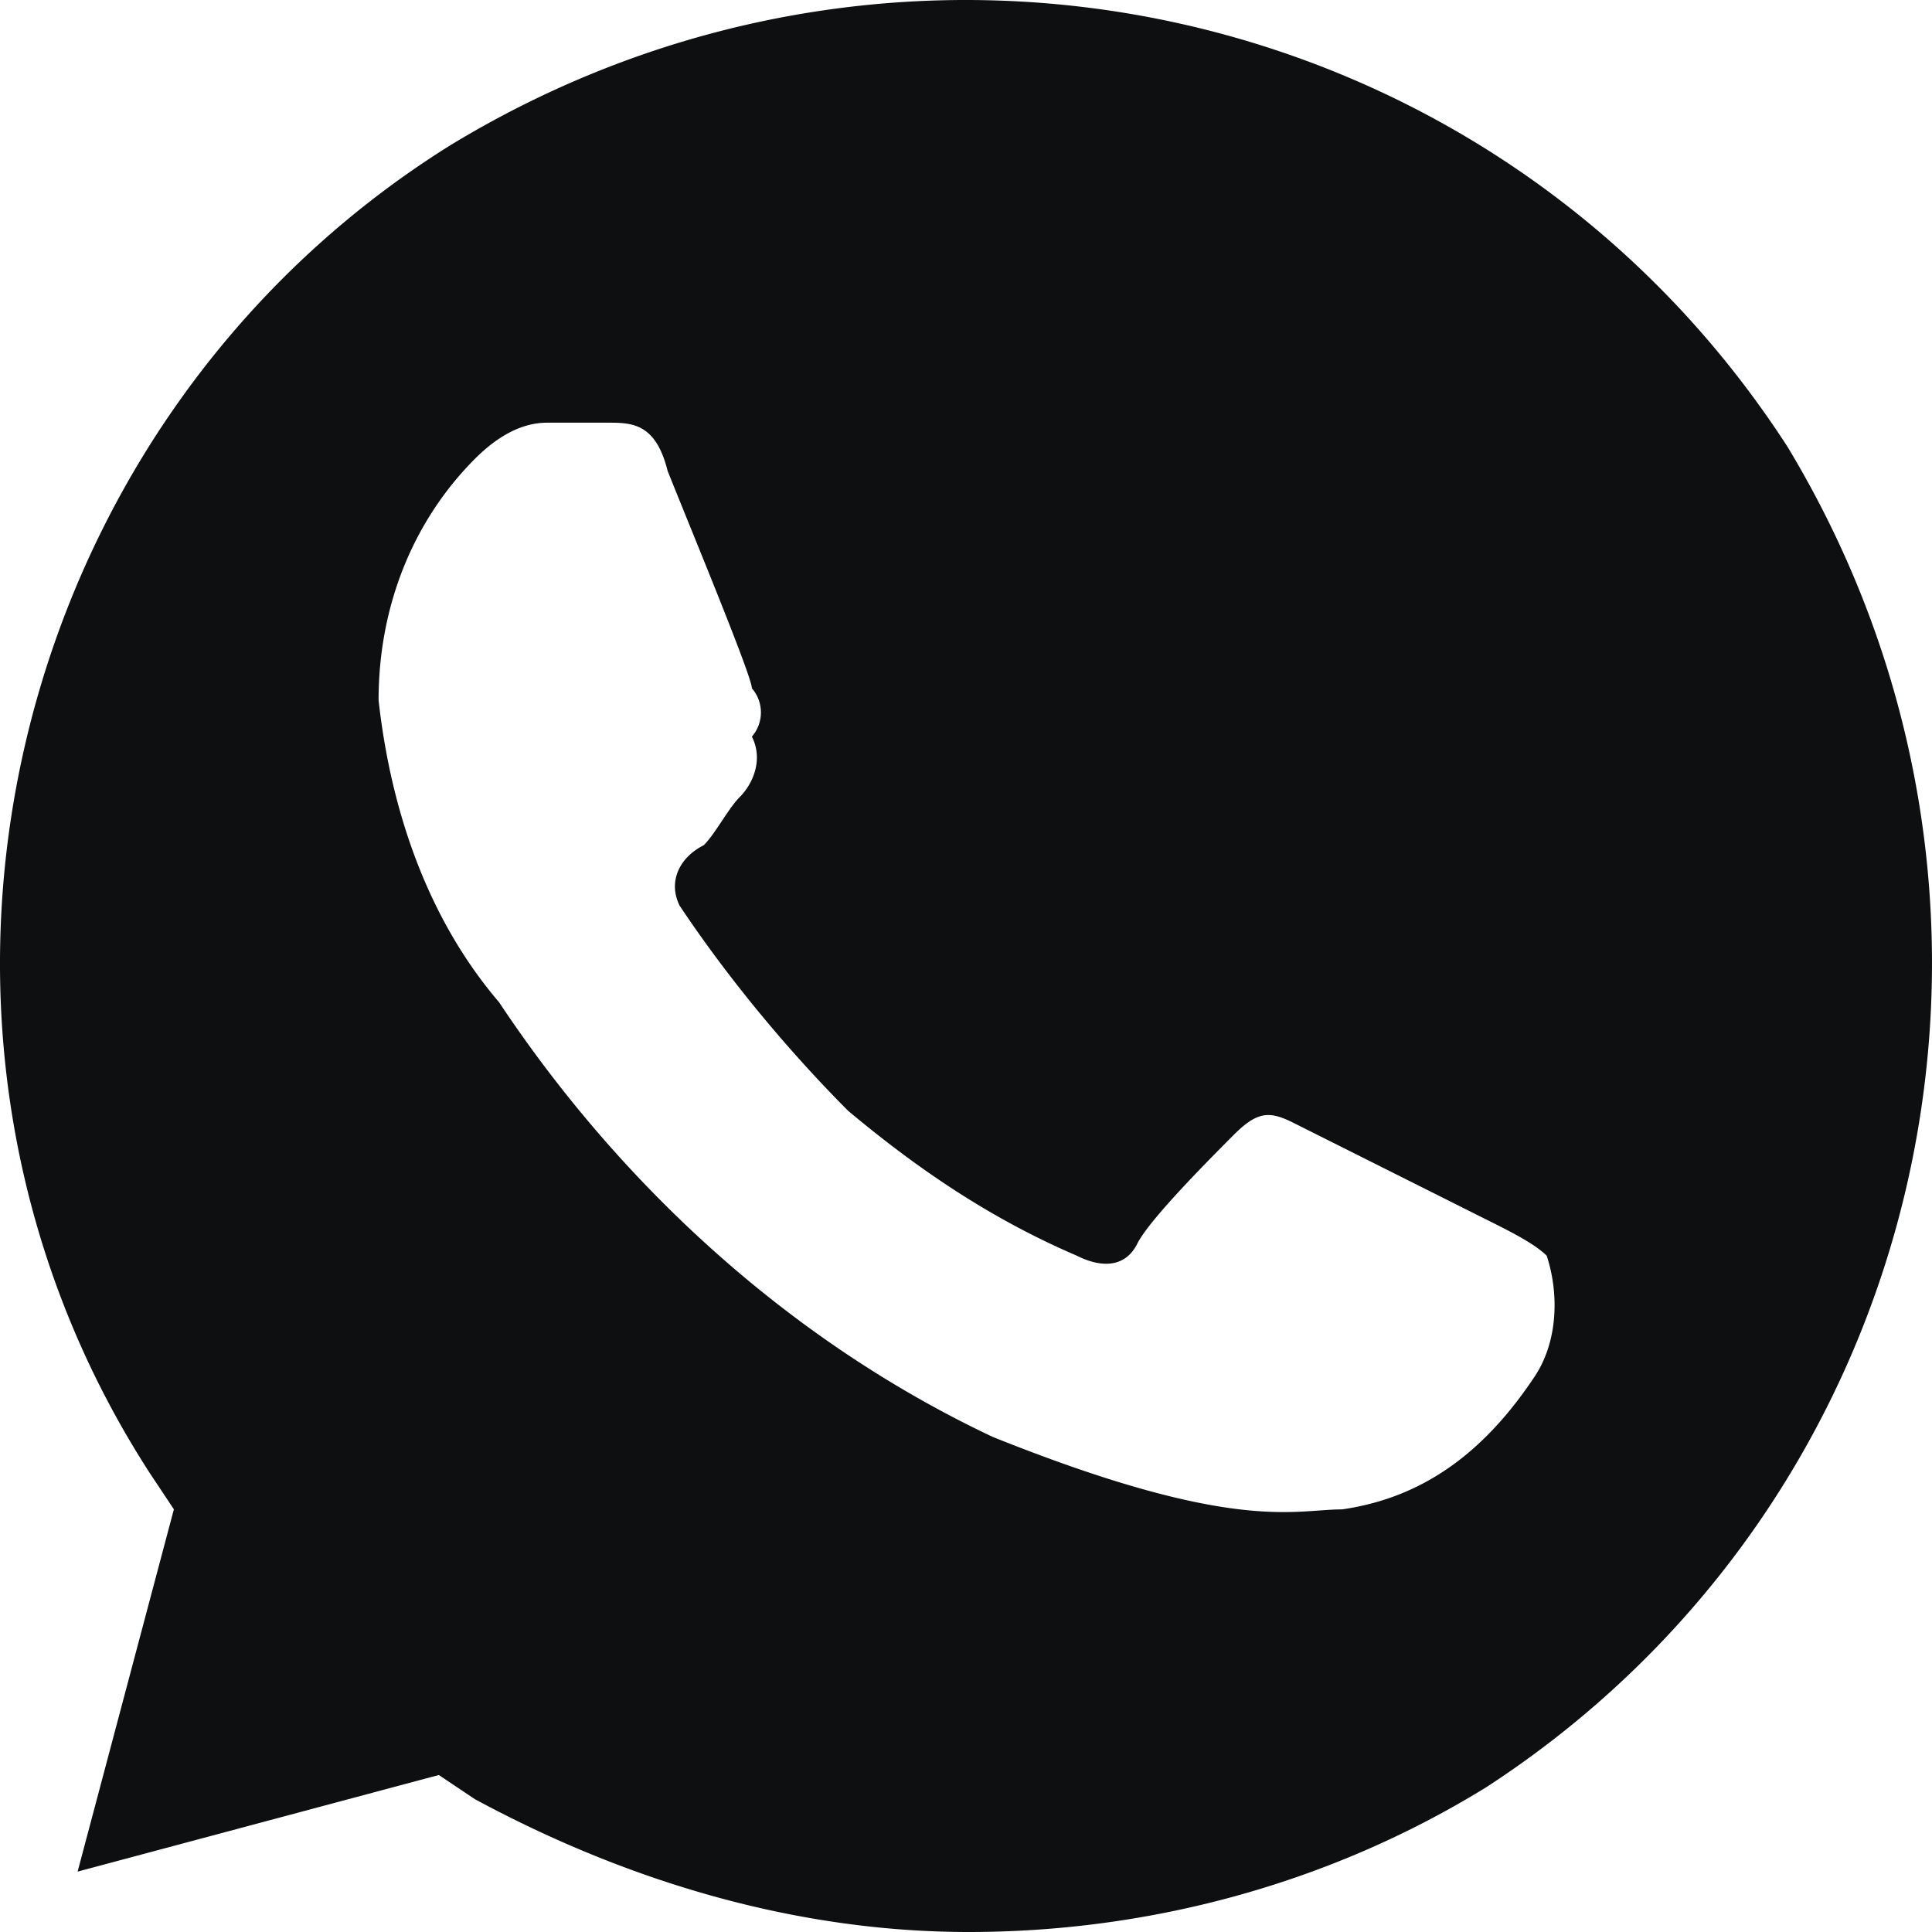 <svg width="23" height="23" fill="none" xmlns="http://www.w3.org/2000/svg"><path d="M21.28 5.319c-3.44-5.32-10.465-6.9-15.912-3.594C.063 5.03-1.657 12.219 1.784 17.538l.286.43-1.146 4.313 4.3-1.15.43.288C7.518 22.425 9.524 23 11.532 23c2.15 0 4.3-.575 6.164-1.725C23 17.825 24.577 10.781 21.28 5.319zm-3.01 11.068c-.574.863-1.29 1.438-2.294 1.582-.574 0-1.29.287-4.158-.863-2.437-1.15-4.444-3.019-5.877-5.175-.86-1.006-1.29-2.3-1.434-3.594 0-1.15.43-2.156 1.147-2.875.287-.287.574-.43.86-.43h.717c.287 0 .574 0 .717.574.287.719 1.003 2.444 1.003 2.588a.438.438 0 010 .575c.144.287 0 .575-.143.718-.143.144-.287.432-.43.575-.287.144-.43.432-.287.72.574.862 1.29 1.724 2.007 2.443.86.719 1.72 1.294 2.724 1.725.287.144.573.144.717-.144.143-.287.86-1.006 1.147-1.294.286-.287.43-.287.716-.143l2.294 1.15c.287.143.573.287.717.43.143.432.143 1.007-.143 1.438z" fill="#0E0F11"/></svg>